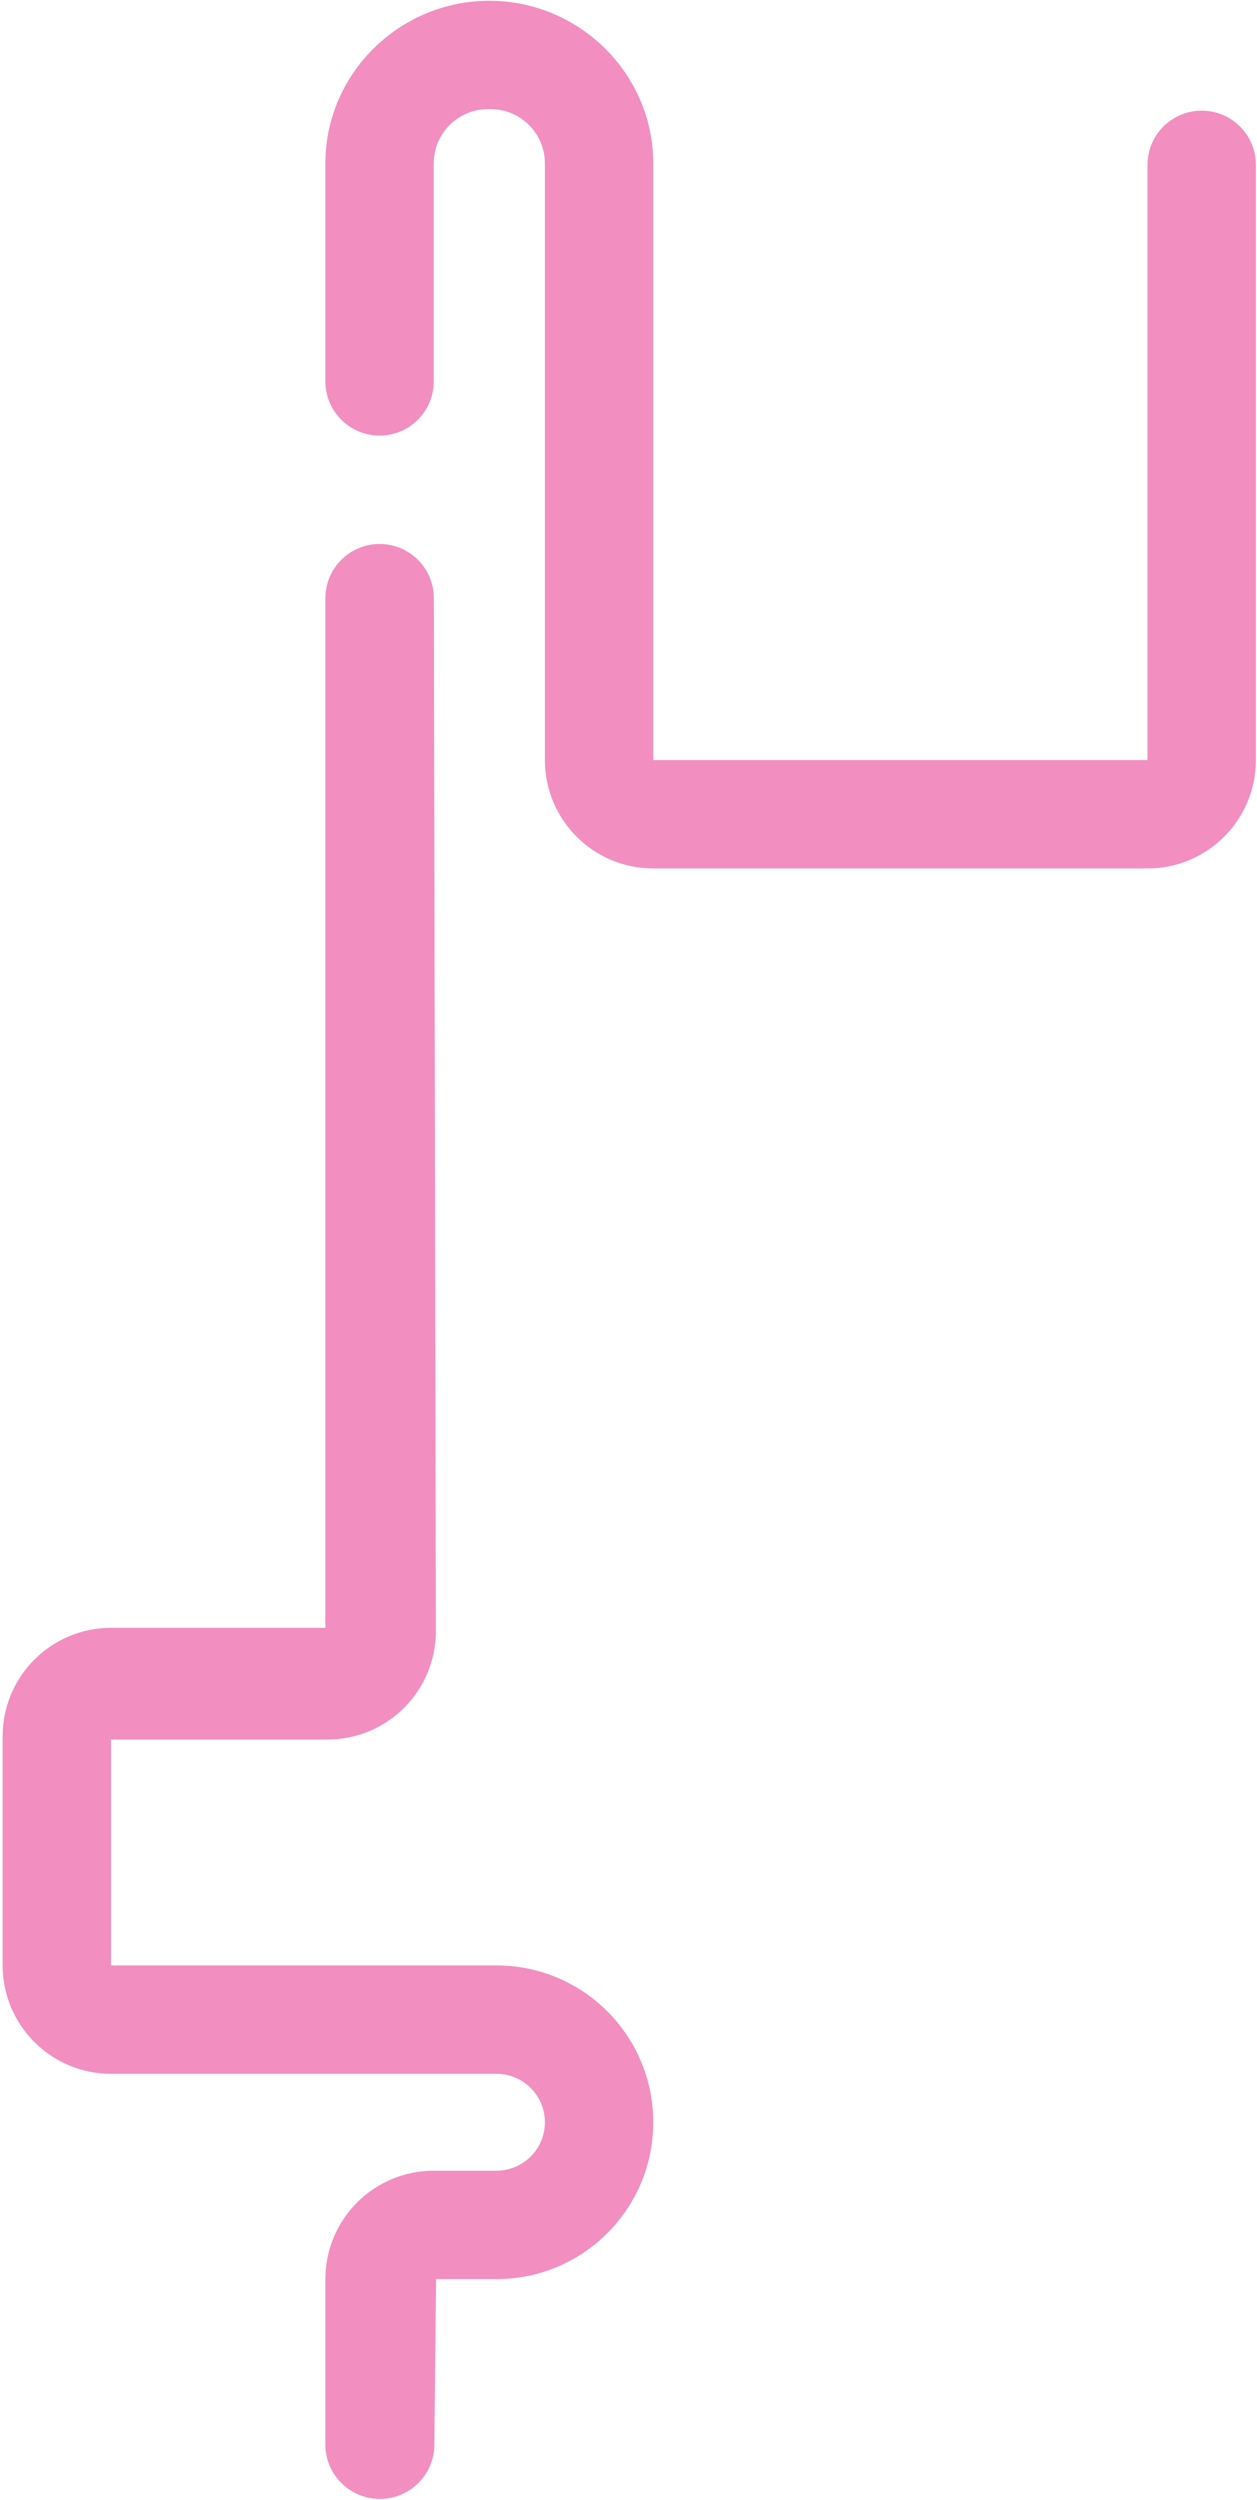 <svg width="348" height="692" viewBox="0 0 348 692" fill="none" xmlns="http://www.w3.org/2000/svg">
<path d="M317.692 210.373V45.63C317.692 37.345 324.408 30.63 332.692 30.63C340.976 30.63 347.692 37.345 347.692 45.63V210.373C347.692 226.942 334.261 240.373 317.692 240.373H180.854C164.285 240.373 150.854 226.942 150.854 210.373V45.213C150.854 36.929 144.138 30.213 135.854 30.213H135.083C126.799 30.213 120.083 36.929 120.083 45.213V105.565C120.083 113.85 113.367 120.565 105.083 120.565C96.799 120.565 90.083 113.85 90.083 105.565V45.213C90.083 20.361 110.616 0.213 135.468 0.213C160.321 0.213 180.854 20.361 180.854 45.213V210.373H317.692Z" fill="#F28EC0"/>
<path d="M120.675 451.411L120.112 165.536C120.096 157.263 113.37 150.565 105.098 150.565C96.814 150.565 90.083 157.281 90.083 165.565V450.565H30.734C14.166 450.565 0.734 463.997 0.734 480.565V544C0.734 560.569 14.166 574 30.734 574H137.443C144.85 574 150.854 580.004 150.854 587.41C150.854 594.817 144.85 600.821 137.443 600.821H120.083C103.514 600.821 90.083 614.252 90.083 630.821V676.669C90.083 684.953 96.879 691.669 105.163 691.669C113.385 691.669 120.154 685.05 120.242 676.829L120.734 630.821H137.443C161.418 630.821 180.854 611.385 180.854 587.41C180.854 563.435 161.418 544 137.443 544H30.734V481.47H90.675C107.267 481.47 120.708 468.003 120.675 451.411Z" fill="#F28EC0"/>
</svg>

